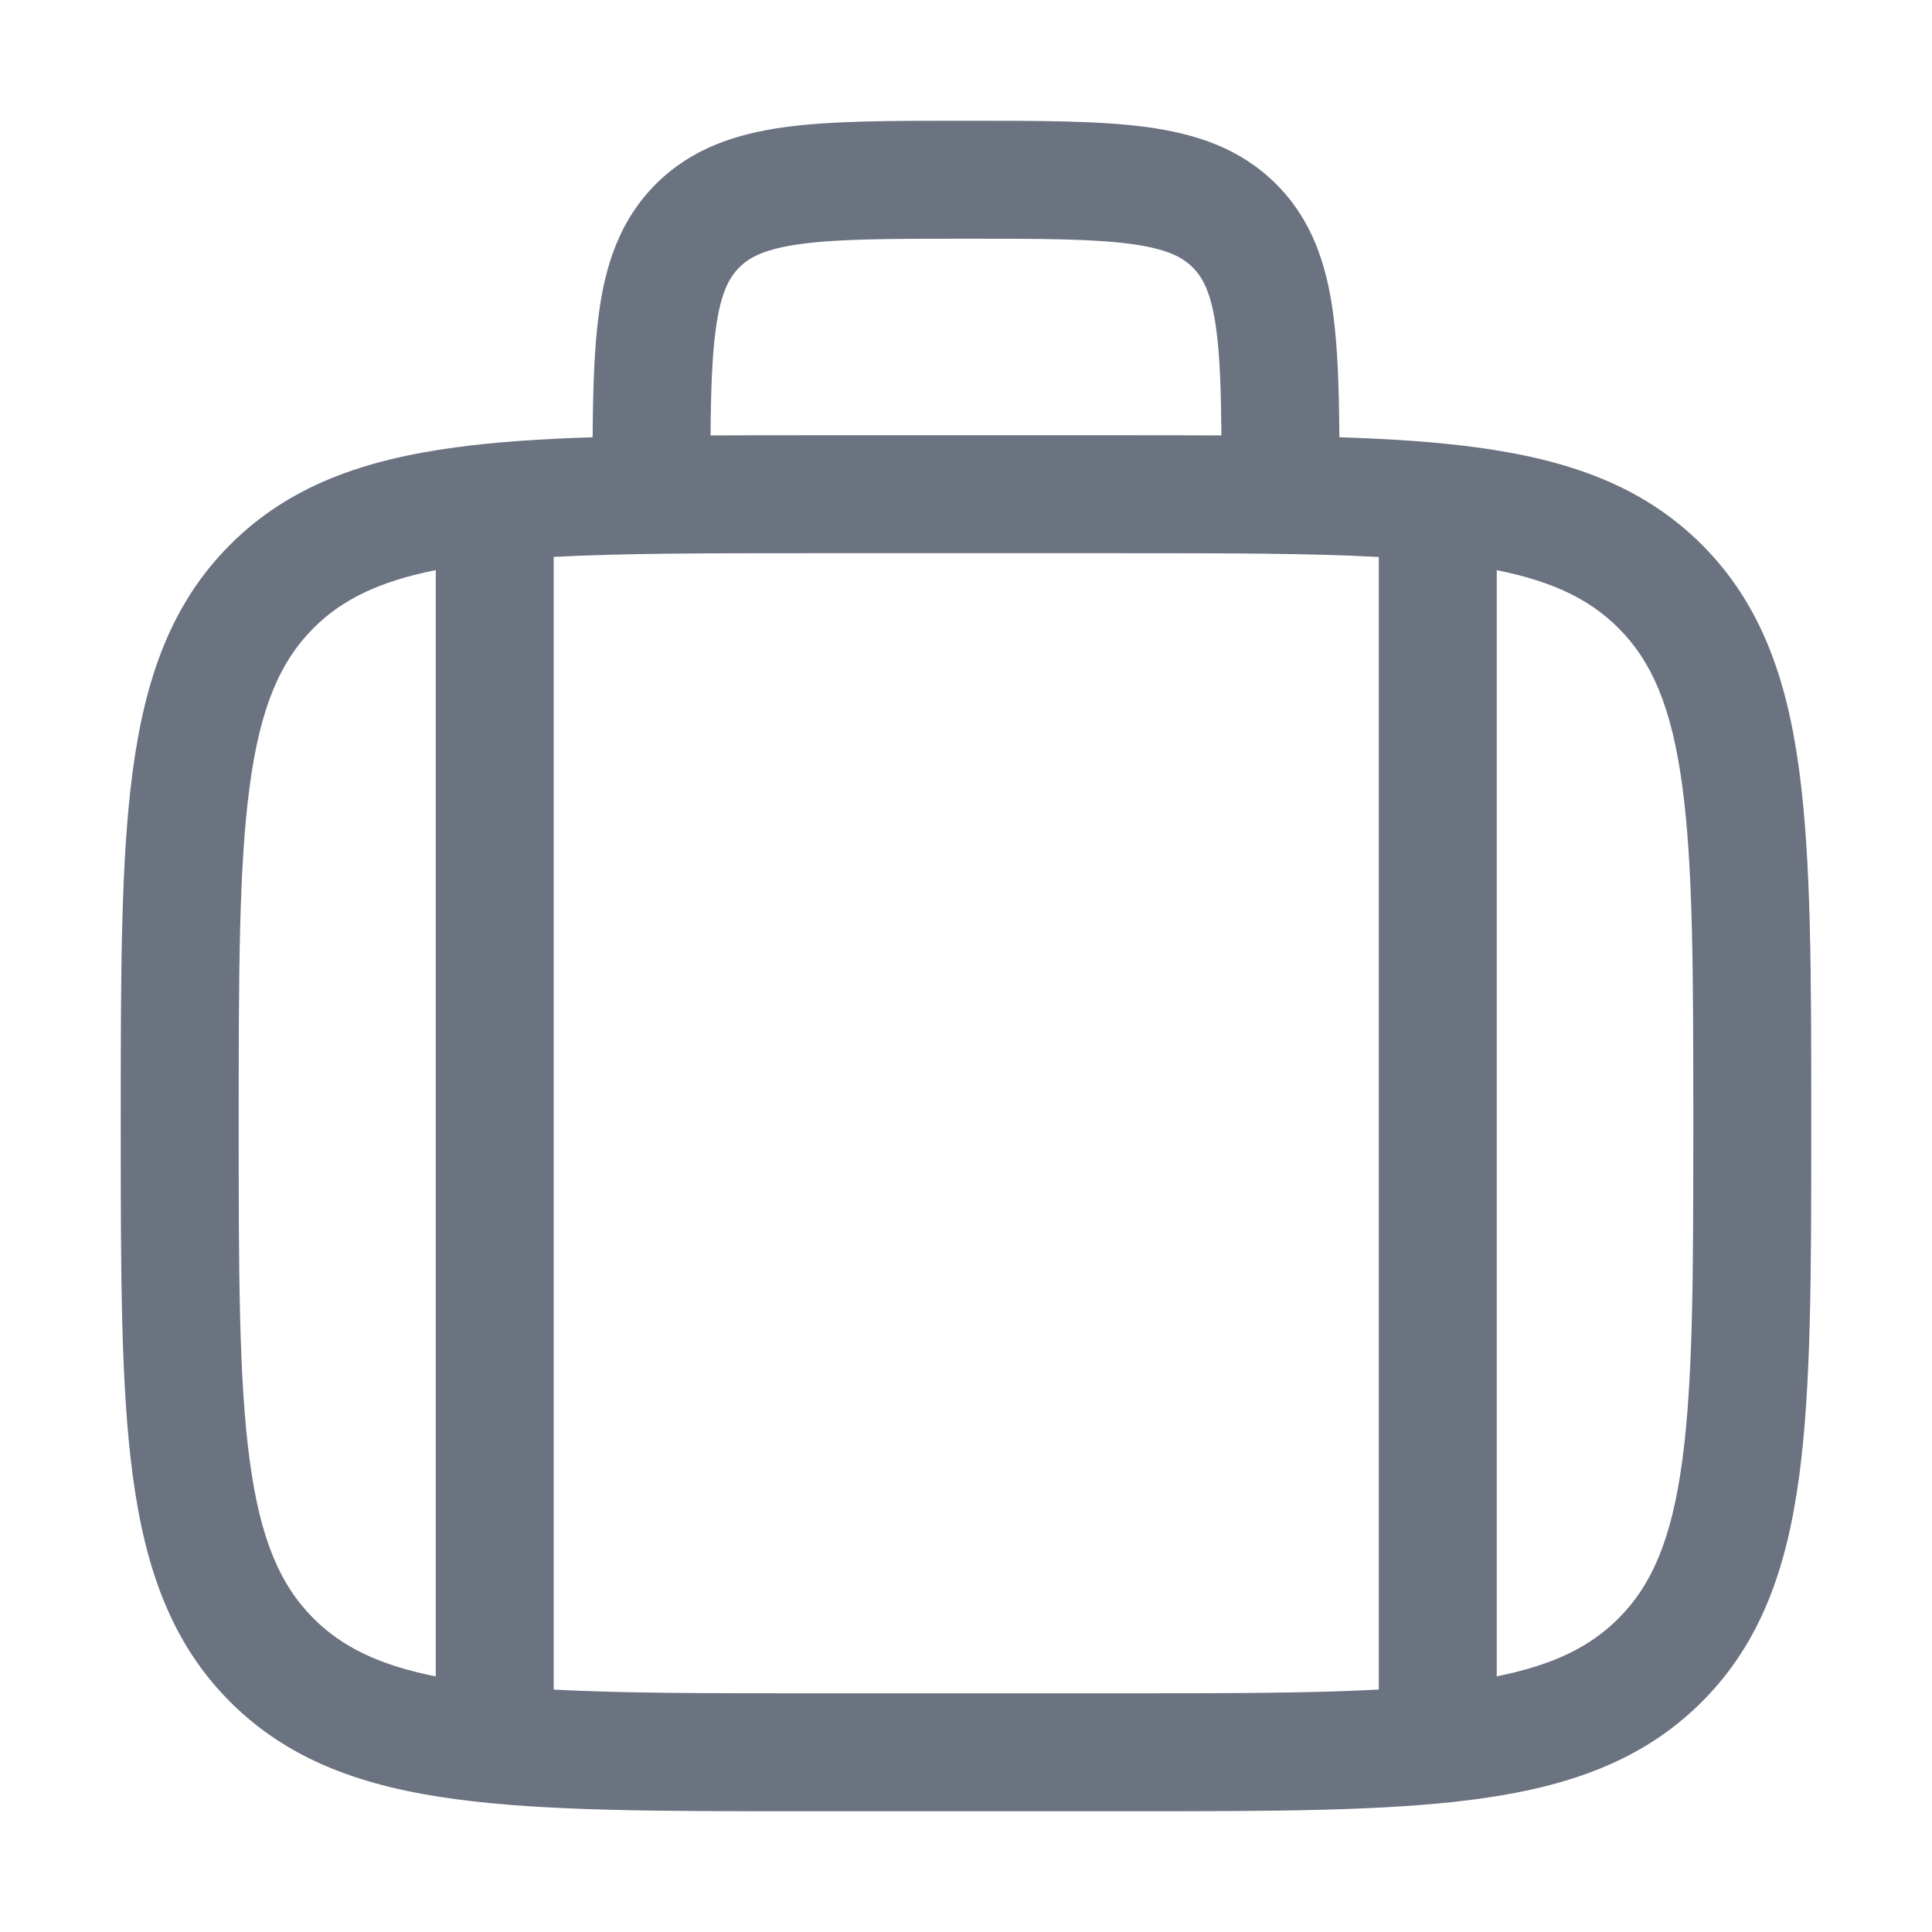 <svg width="24" height="24" viewBox="0 0 24 24" fill="none" xmlns="http://www.w3.org/2000/svg">
<path fill-rule="evenodd" clip-rule="evenodd" d="M11.949 1.5H12.051H12.051C12.928 1.5 13.66 1.5 14.241 1.578C14.854 1.661 15.408 1.842 15.853 2.287C16.298 2.732 16.479 3.285 16.561 3.898C16.619 4.328 16.634 4.84 16.638 5.432C17.272 5.452 17.836 5.489 18.338 5.557C19.483 5.711 20.41 6.035 21.141 6.766C21.872 7.497 22.197 8.424 22.35 9.569C22.5 10.682 22.5 12.103 22.5 13.898V13.898V14.009V14.009C22.5 15.804 22.5 17.225 22.35 18.338C22.197 19.483 21.872 20.41 21.141 21.141C20.41 21.872 19.483 22.197 18.338 22.35C17.225 22.5 15.804 22.5 14.009 22.5H14.009H9.991H9.991C8.196 22.5 6.775 22.5 5.662 22.35C4.517 22.197 3.59 21.872 2.859 21.141C2.128 20.41 1.804 19.483 1.65 18.338C1.5 17.225 1.5 15.804 1.5 14.009V14.009V13.898V13.898C1.5 12.103 1.5 10.682 1.65 9.569C1.804 8.424 2.128 7.497 2.859 6.766C3.59 6.035 4.517 5.711 5.662 5.557C6.164 5.489 6.728 5.452 7.362 5.432C7.366 4.84 7.381 4.328 7.439 3.898C7.521 3.285 7.702 2.732 8.147 2.287C8.592 1.842 9.146 1.661 9.759 1.578C10.34 1.5 11.072 1.5 11.949 1.5H11.949ZM8.827 5.409C9.197 5.407 9.584 5.407 9.991 5.407H9.991H14.009H14.009C14.416 5.407 14.803 5.407 15.173 5.409C15.168 4.852 15.155 4.431 15.109 4.094C15.049 3.643 14.944 3.45 14.817 3.323C14.69 3.195 14.497 3.091 14.046 3.03C13.574 2.967 12.942 2.965 12 2.965C11.058 2.965 10.426 2.967 9.954 3.03C9.503 3.091 9.31 3.195 9.183 3.323C9.056 3.45 8.951 3.643 8.891 4.094C8.845 4.431 8.831 4.852 8.827 5.409ZM3.895 7.802C4.242 7.455 4.696 7.225 5.413 7.082V20.825C4.696 20.682 4.242 20.452 3.895 20.105C3.482 19.692 3.234 19.126 3.102 18.143C2.967 17.139 2.965 15.816 2.965 13.954C2.965 12.091 2.967 10.768 3.102 9.764C3.234 8.781 3.482 8.215 3.895 7.802ZM10.046 21.035C8.756 21.035 7.724 21.034 6.878 20.989V6.918C7.724 6.873 8.756 6.872 10.046 6.872H13.954C15.247 6.872 16.281 6.873 17.128 6.919V20.988C16.281 21.034 15.247 21.035 13.954 21.035H10.046ZM18.593 20.824C19.307 20.681 19.759 20.451 20.105 20.105C20.518 19.692 20.766 19.126 20.898 18.143C21.033 17.139 21.035 15.816 21.035 13.954C21.035 12.091 21.033 10.768 20.898 9.764C20.766 8.781 20.518 8.215 20.105 7.802C19.759 7.456 19.307 7.226 18.593 7.083V20.824Z" fill="#6B7280"/>
</svg>
